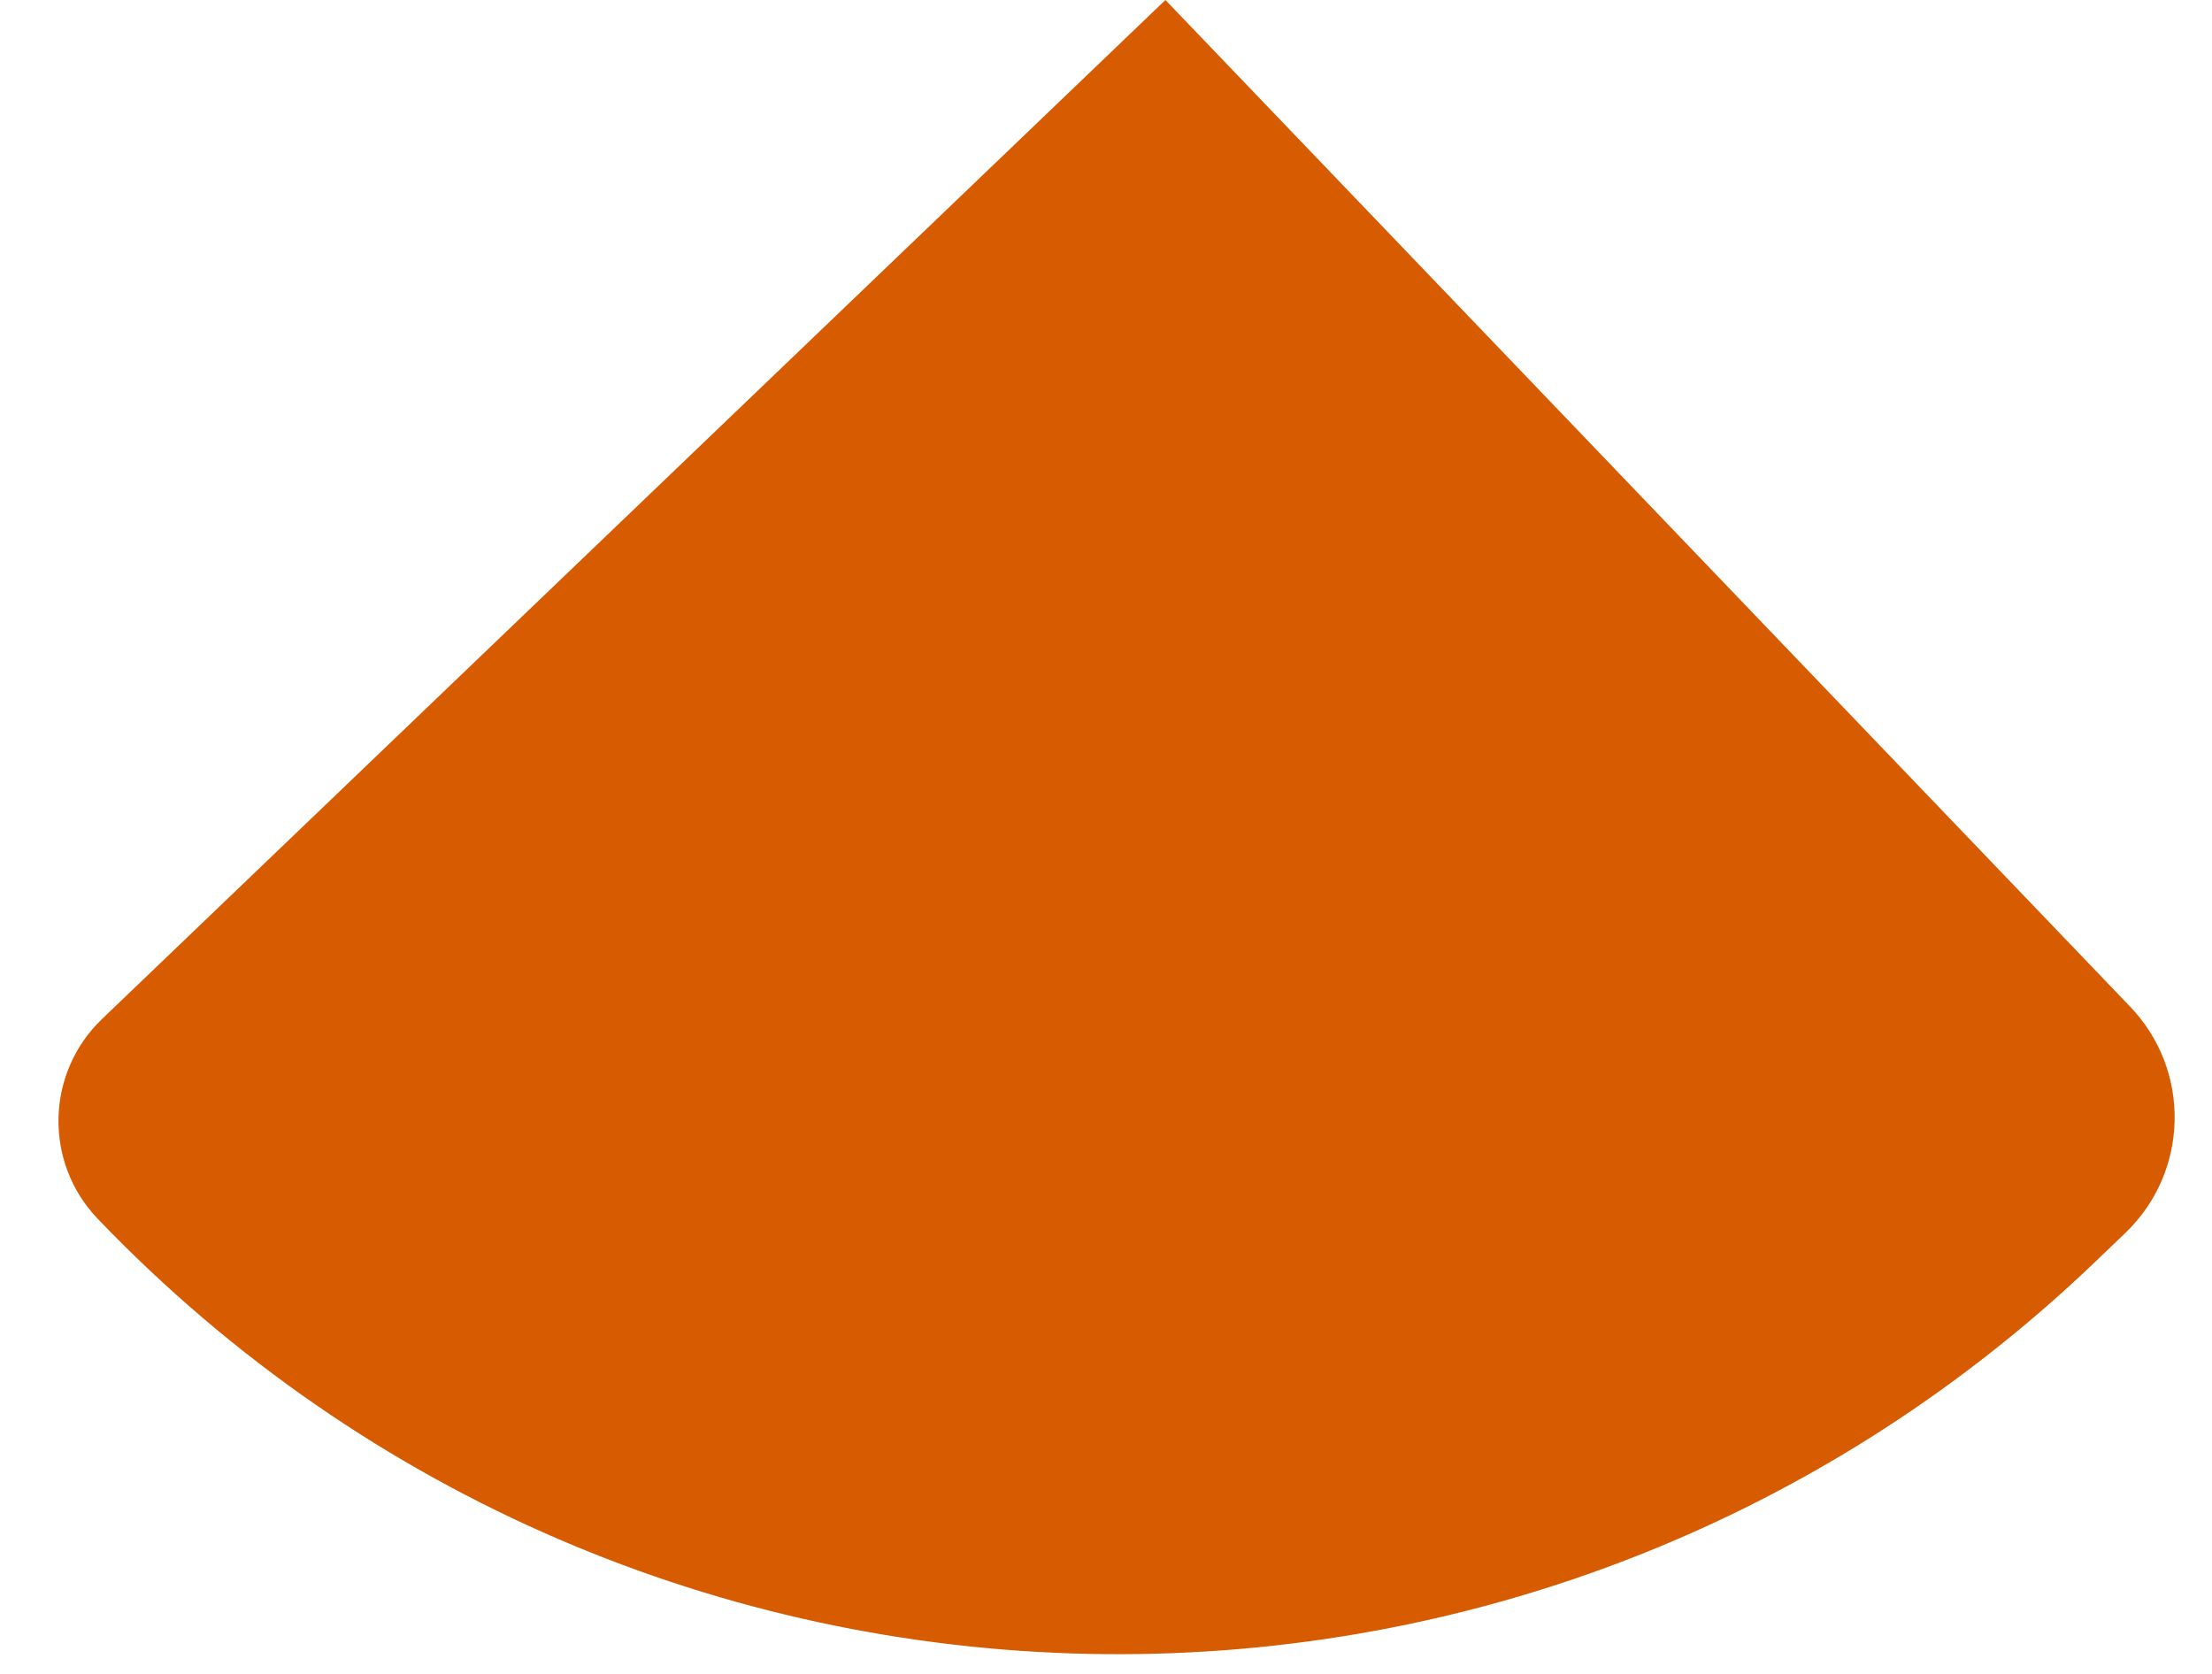 <svg width="37" height="28" viewBox="0 0 37 28" fill="none" xmlns="http://www.w3.org/2000/svg">
<path d="M19.494 0L35.632 16.84C36.654 17.907 36.618 19.601 35.551 20.623L35.055 21.099C25.63 30.131 10.667 29.813 1.635 20.388C0.732 19.445 0.764 17.949 1.706 17.046L19.494 0Z" fill="#D75B01"/>
</svg>
